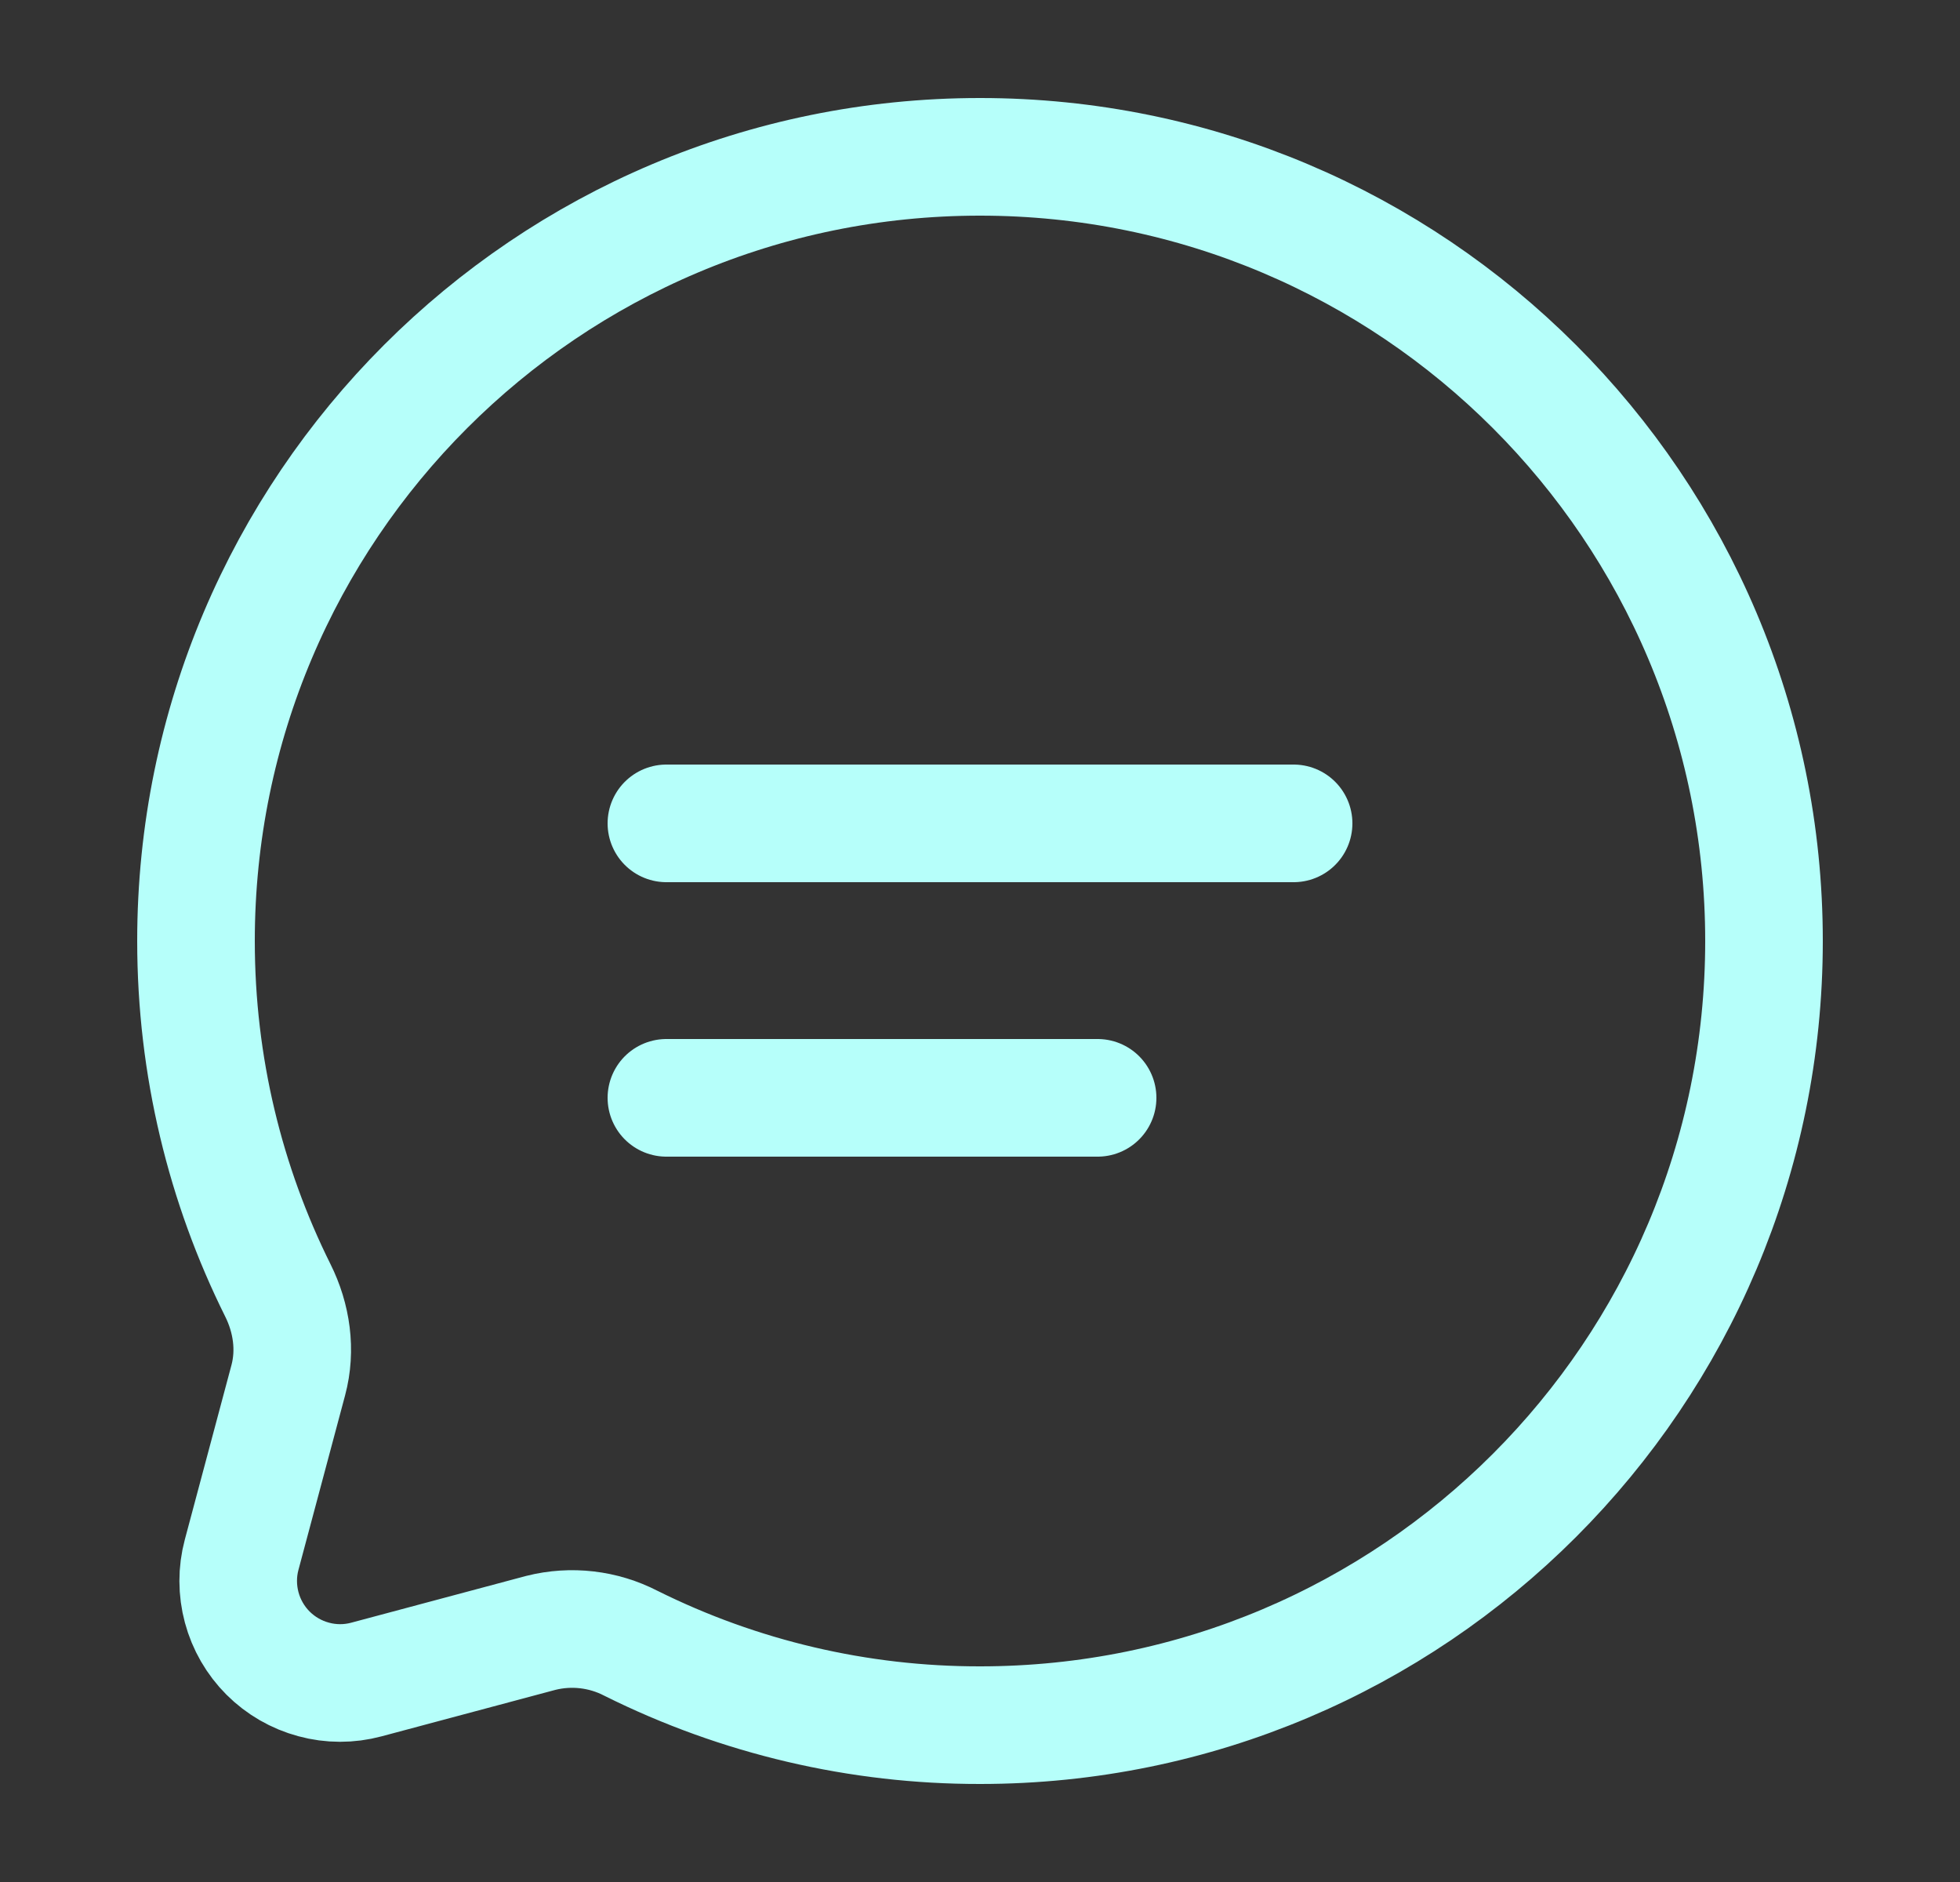 <svg width="25" height="24" viewBox="0 0 25 24" fill="none" xmlns="http://www.w3.org/2000/svg">
<rect x="0" y="0" width="25" height="24" fill="#333333" stroke="none"/>
<g id="solar:chat-round-line-linear">
<g id="Group">
<path id="Vector" d="M12.5 22C18.023 22 22.5 17.523 22.5 12C22.5 6.477 18.023 2 12.5 2C6.977 2 2.5 6.477 2.5 12C2.5 13.6 2.876 15.112 3.543 16.453C3.721 16.809 3.78 17.216 3.677 17.601L3.082 19.827C3.023 20.047 3.024 20.279 3.083 20.499C3.142 20.719 3.258 20.92 3.419 21.081C3.58 21.242 3.781 21.358 4.001 21.417C4.221 21.477 4.453 21.477 4.673 21.418L6.899 20.823C7.285 20.726 7.694 20.773 8.048 20.956C9.431 21.645 10.955 22.002 12.5 22Z" stroke="#B6FFFA" stroke-width="1.5"/>
<path id="Vector_2" d="M8.5 10.5H16.5M8.5 14H14" stroke="#B6FFFA" stroke-width="1.5" stroke-linecap="round"/>
</g>
</g>
</svg>
